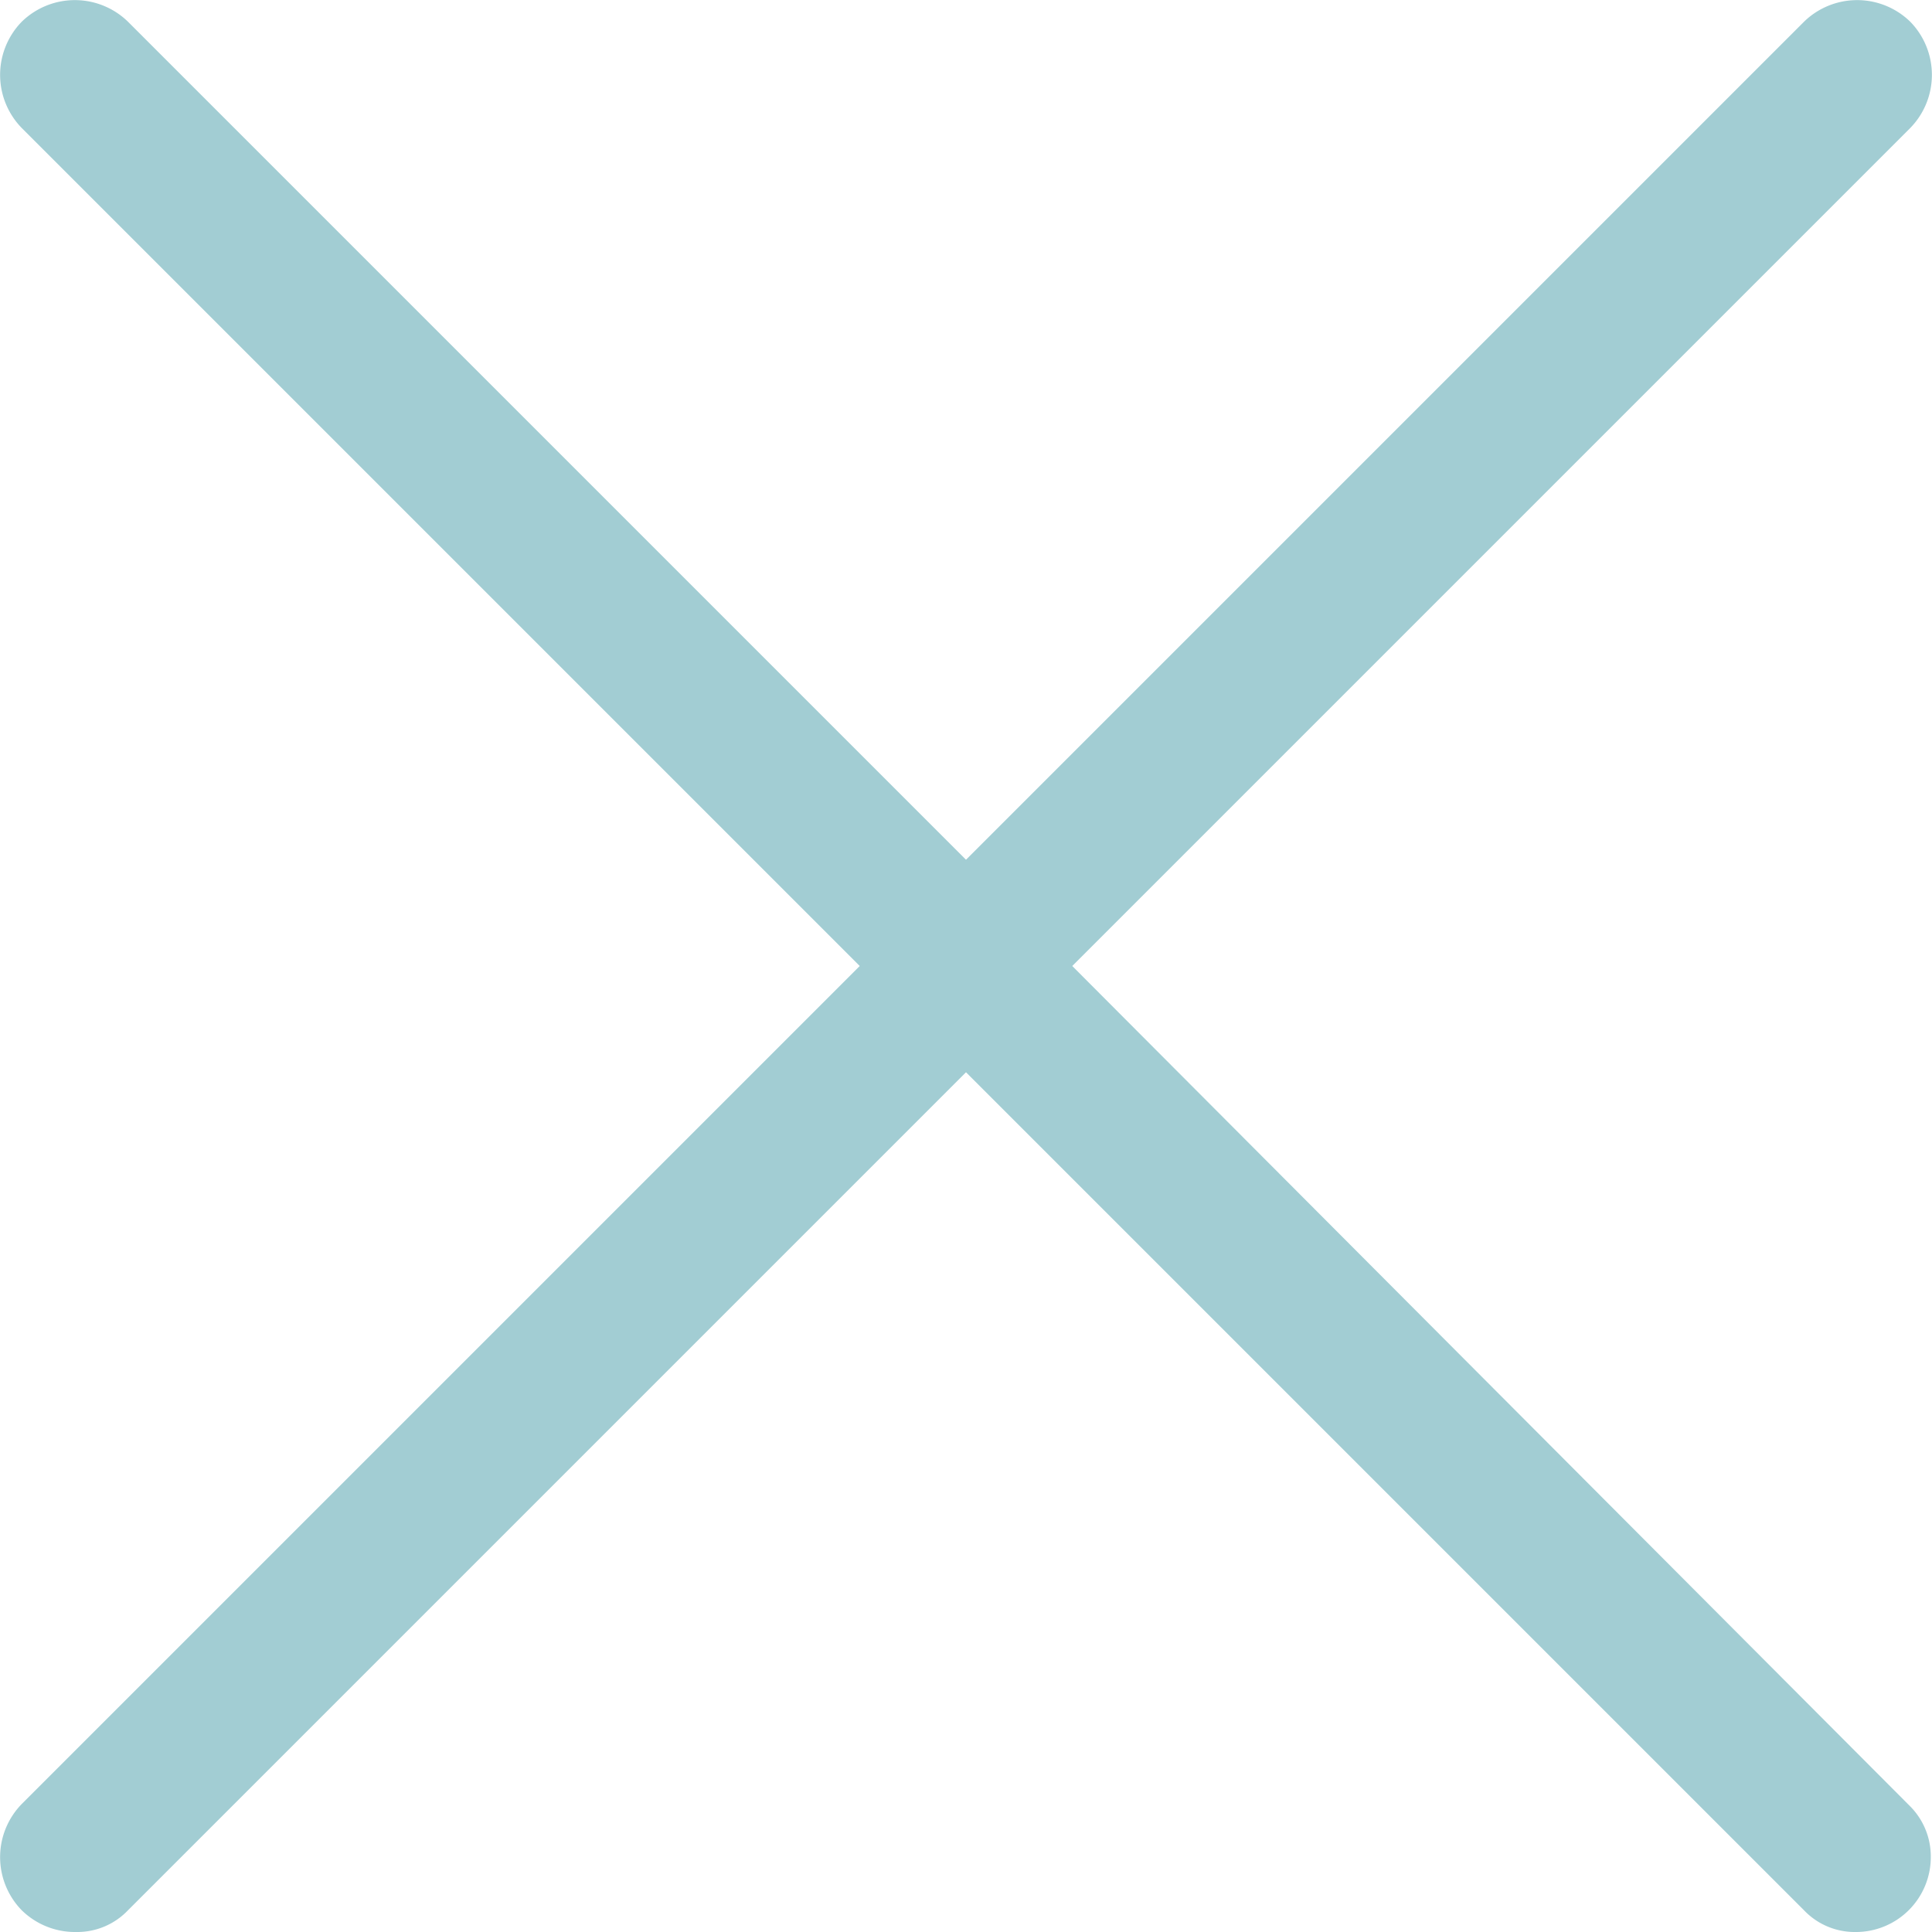 <svg id="Capa_1" data-name="Capa 1" xmlns="http://www.w3.org/2000/svg" viewBox="0 0 16 16"><defs><style>.cls-1{fill:#a2cdd3;}</style></defs><title>Крестик</title><path class="cls-1" d="M8.88,8l6.94-6.94a.63.63,0,0,0,0-.88.63.63,0,0,0-.88,0L8,7.12,1.06.18a.63.63,0,0,0-.88,0,.63.63,0,0,0,0,.88L7.12,8,.18,14.94a.63.63,0,0,0,0,.88A.63.63,0,0,0,.63,16a.58.58,0,0,0,.43-.18L8,8.88l6.94,6.94a.58.58,0,0,0,.43.18.62.62,0,0,0,.62-.62v0a.59.59,0,0,0-.17-.42Z"/></svg>